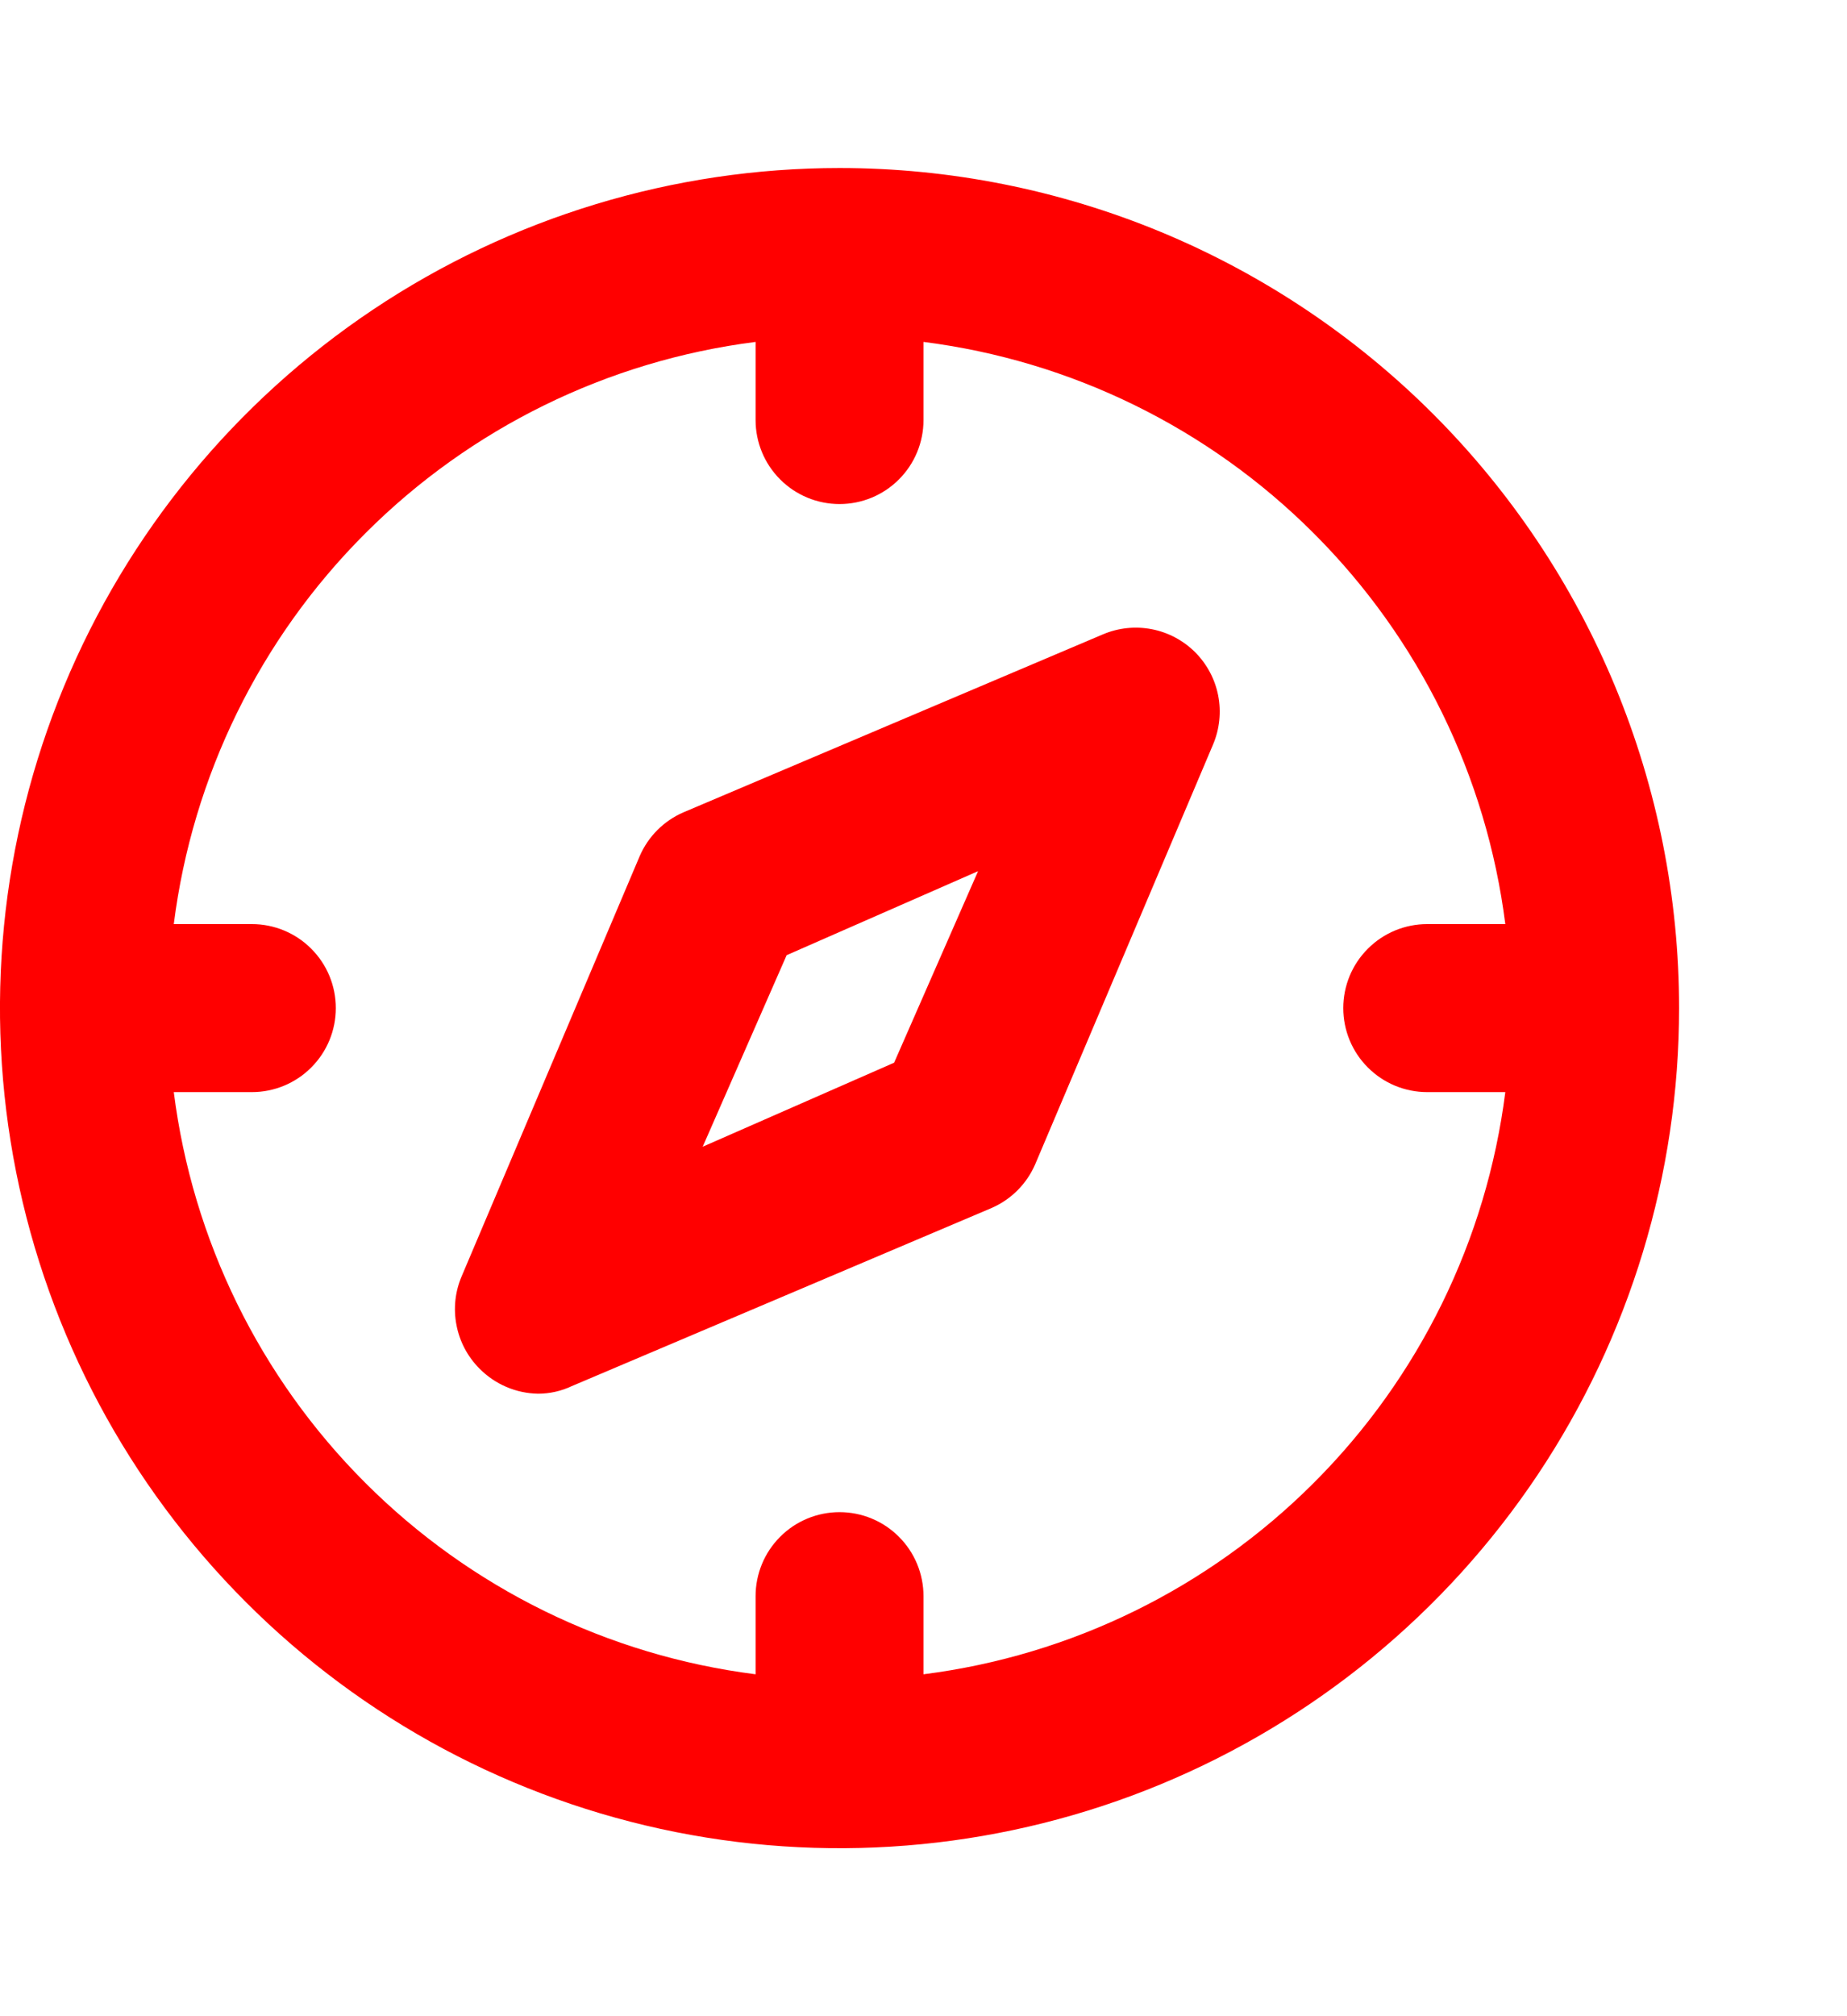 <svg width="22" height="24" viewBox="0 0 22 24" fill="white"
    xmlns="http://www.w3.org/2000/svg">
    <path d="M10 2C8.022 2 6.089 2.586 4.444 3.685C2.8 4.784 1.518 6.346 0.761 8.173C0.004 10 -0.194 12.011 0.192 13.951C0.578 15.891 1.53 17.672 2.929 19.071C4.327 20.47 6.109 21.422 8.049 21.808C9.989 22.194 12 21.996 13.827 21.239C15.654 20.482 17.216 19.2 18.315 17.556C19.413 15.911 20 13.978 20 12C20 10.687 19.741 9.386 19.239 8.173C18.736 6.96 18 5.858 17.071 4.929C16.142 4 15.04 3.264 13.827 2.761C12.614 2.259 11.313 2 10 2ZM11 19.93V19C11 18.735 10.895 18.48 10.707 18.293C10.52 18.105 10.265 18 10 18C9.735 18 9.48 18.105 9.293 18.293C9.105 18.48 9 18.735 9 19V19.93C7.24 19.707 5.604 18.905 4.35 17.65C3.095 16.396 2.293 14.76 2.07 13H3C3.265 13 3.52 12.895 3.707 12.707C3.895 12.52 4 12.265 4 12C4 11.735 3.895 11.48 3.707 11.293C3.52 11.105 3.265 11 3 11H2.07C2.293 9.24 3.095 7.604 4.35 6.35C5.604 5.095 7.24 4.293 9 4.07V5C9 5.265 9.105 5.52 9.293 5.707C9.48 5.895 9.735 6 10 6C10.265 6 10.52 5.895 10.707 5.707C10.895 5.52 11 5.265 11 5V4.07C12.76 4.293 14.396 5.095 15.65 6.35C16.905 7.604 17.707 9.24 17.93 11H17C16.735 11 16.48 11.105 16.293 11.293C16.105 11.48 16 11.735 16 12C16 12.265 16.105 12.52 16.293 12.707C16.48 12.895 16.735 13 17 13H17.93C17.707 14.76 16.905 16.396 15.65 17.65C14.396 18.905 12.76 19.707 11 19.93ZM13.14 7.55L8.14 9.67C7.907 9.771 7.721 9.957 7.62 10.19L5.5 15.19C5.421 15.373 5.399 15.576 5.437 15.772C5.474 15.968 5.569 16.148 5.71 16.29C5.895 16.478 6.146 16.586 6.41 16.59C6.548 16.59 6.685 16.559 6.81 16.5L11.81 14.38C12.043 14.279 12.229 14.093 12.33 13.86L14.45 8.86C14.527 8.677 14.548 8.475 14.51 8.279C14.472 8.084 14.376 7.905 14.236 7.764C14.095 7.624 13.916 7.528 13.72 7.49C13.525 7.452 13.323 7.473 13.14 7.55ZM10.65 12.65L8.37 13.65L9.37 11.37L11.65 10.37L10.65 12.65Z" fill="#ff0000"/>
</svg>
